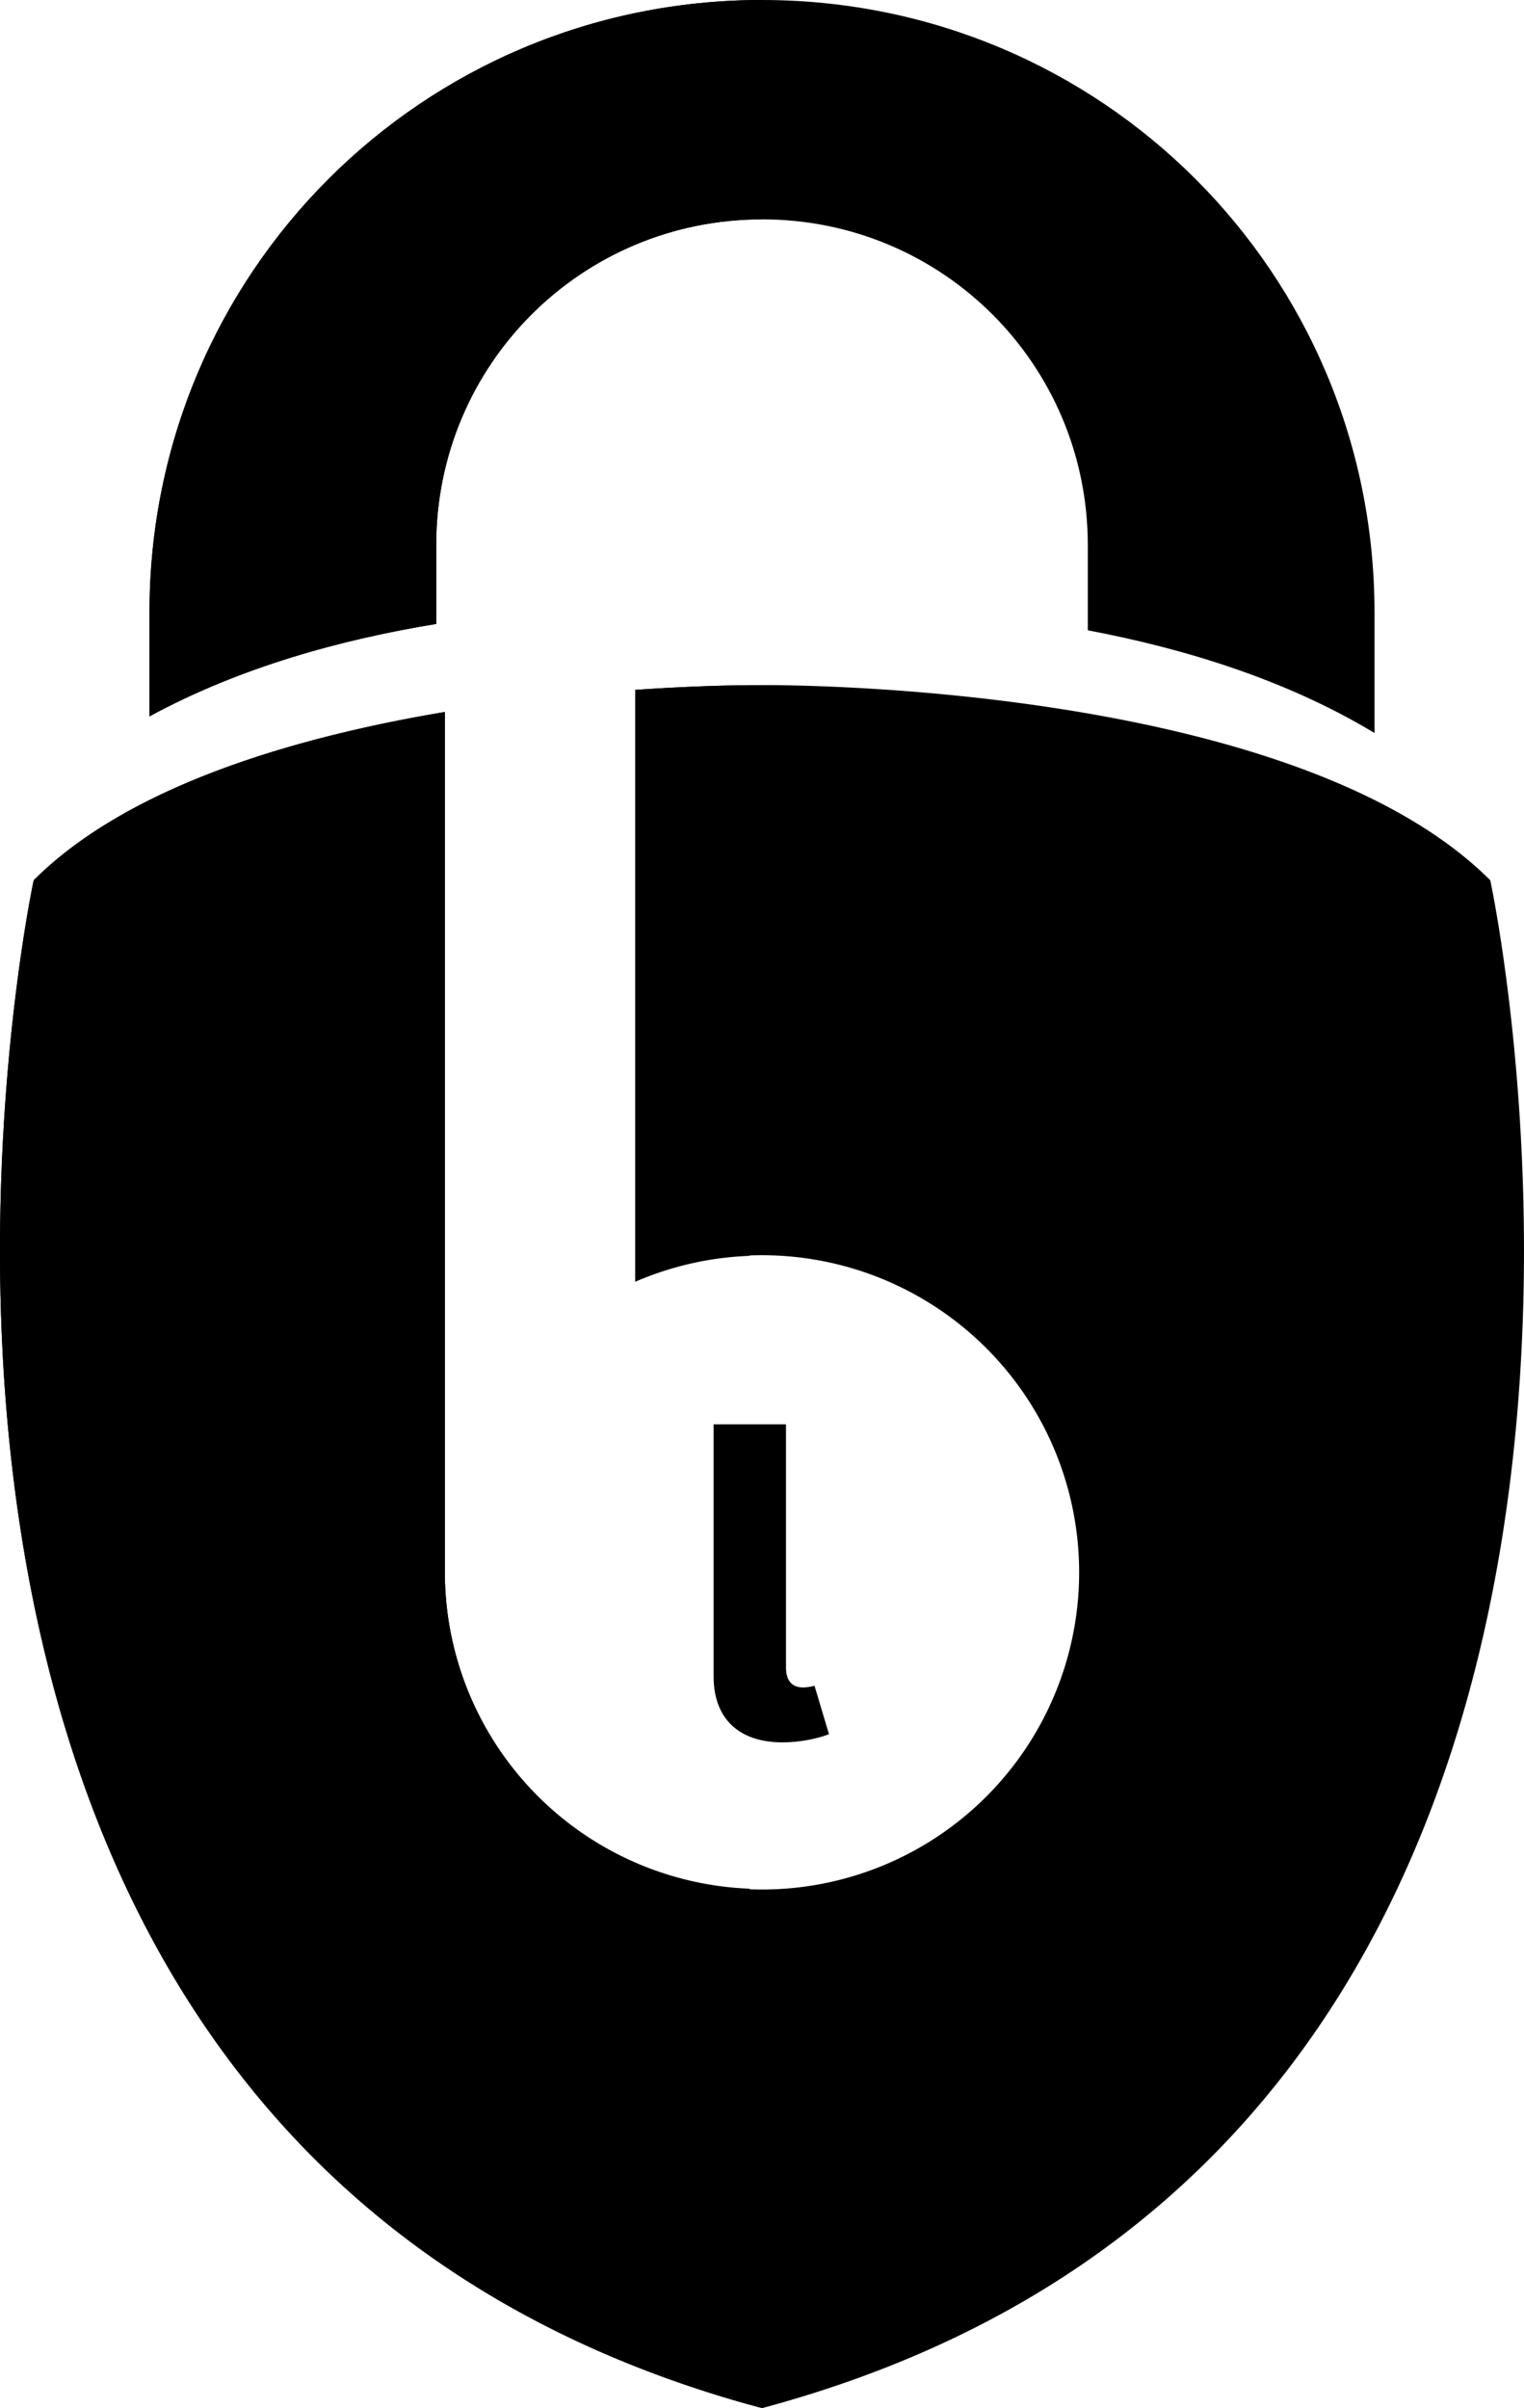 <?xml version="1.0" encoding="UTF-8" standalone="no"?>
<!-- Created with Inkscape (http://www.inkscape.org/) -->
<svg width="101.03mm" height="159.638mm" viewBox="0 0 101.03 159.638" version="1.1" id="svg5" xml:space="preserve" inkscape:version="1.2.1 (9c6d41e410, 2022-07-14)" sodipodi:docname="betterlockscreen_v2_dbe.svg" inkscape:export-filename="betterlockscreen_v2_dbe.png" inkscape:export-xdpi="1200" inkscape:export-ydpi="1200" xmlns:inkscape="http://www.inkscape.org/namespaces/inkscape" xmlns:sodipodi="http://sodipodi.sourceforge.net/DTD/sodipodi-0.dtd" xmlns="http://www.w3.org/2000/svg" xmlns:svg="http://www.w3.org/2000/svg"><sodipodi:namedview id="namedview7" pagecolor="#505050" bordercolor="#eeeeee" borderopacity="1" inkscape:showpageshadow="0" inkscape:pageopacity="0" inkscape:pagecheckerboard="0" inkscape:deskcolor="#505050" inkscape:document-units="mm" showgrid="false" inkscape:zoom="0.63290127" inkscape:cx="313.63502" inkscape:cy="341.28546" inkscape:window-width="1920" inkscape:window-height="1136" inkscape:window-x="0" inkscape:window-y="0" inkscape:window-maximized="1" inkscape:current-layer="layer1"><inkscape:grid type="xygrid" id="grid2364" originx="-46.685" originy="-64.281"/></sodipodi:namedview><defs id="defs2"><inkscape:path-effect effect="bspline" id="path-effect1084" is_visible="true" lpeversion="1" weight="33.333" steps="2" helper_size="0" apply_no_weight="true" apply_with_weight="true" only_selected="false"/><inkscape:path-effect effect="bspline" id="path-effect1017" is_visible="true" lpeversion="1" weight="33.333" steps="2" helper_size="0" apply_no_weight="true" apply_with_weight="true" only_selected="false"/></defs><g inkscape:label="Layer 1" inkscape:groupmode="layer" id="layer1" transform="translate(-46.685,-64.281)"><g id="g2640"/><g id="g2777" transform="translate(-440.686,-232.649)"><path id="path2579" style="" d="m 537.885,342.348 c 0,0 -3.369,-0.033 -8.404,0.315 v 39.23 a 21.024,21.024 0 0 1 8.404,-1.754 21.024,21.024 0 0 1 21.025,21.024 21.024,21.024 0 0 1 -21.025,21.024 21.024,21.024 0 0 1 -21.024,-21.024 V 344.128 c -9.952,1.67 -21.001,4.902 -27.256,11.156 0,0 -18.019,83.518 48.28,101.283 66.3,-17.765 48.28,-101.283 48.28,-101.283 -13.3,-13.3 -48.28,-12.937 -48.28,-12.937 z"/><path id="path2614" style="" d="m 537.886,296.93 c -22.495,0 -40.605,18.11 -40.605,40.605 v 6.883 c 6.014,-3.269 12.778,-5.111 19.007,-6.126 v -5.223 c 0,-11.965 9.633,-21.598 21.598,-21.598 11.965,0 21.598,9.633 21.598,21.598 v 5.645 c 6.377,1.204 13.164,3.275 19.007,6.808 v -7.987 c 0,-22.495 -18.11,-40.605 -40.605,-40.605 z"/><g id="g2660" transform="translate(431.768,277.834)" style=""><g aria-label="l" id="text2654" style=""><path d="m 107.483,134.597 c 1.044,0 2.145,-0.198 3.076,-0.536 l -0.96,-3.217 c -0.282,0.085 -0.593,0.113 -0.762,0.113 -0.734,0 -1.129,-0.452 -1.129,-1.326 v -16.115 h -4.798 v 16.708 c 0,2.794 1.665,4.374 4.572,4.374 z" id="path1851"/></g></g><path id="path2916" style="" d="m 537.061,342.352 c -1.267,0.01 -3.965,0.061 -7.579,0.311 v 39.23 a 21.024,21.024 0 0 1 7.579,-1.711 z m -20.199,1.776 c -9.952,1.67 -21.001,4.902 -27.256,11.156 0,0 -17.865,82.818 47.456,101.054 V 422.132 A 21.024,21.024 0 0 1 516.862,401.162 Z"/><path id="path2921" style="" d="m 537.886,296.93 c -22.495,0 -40.605,18.11 -40.605,40.605 v 6.883 c 6.014,-3.269 12.778,-5.111 19.007,-6.126 v -5.223 c 0,-11.965 9.633,-21.598 21.598,-21.598 z"/></g></g></svg>